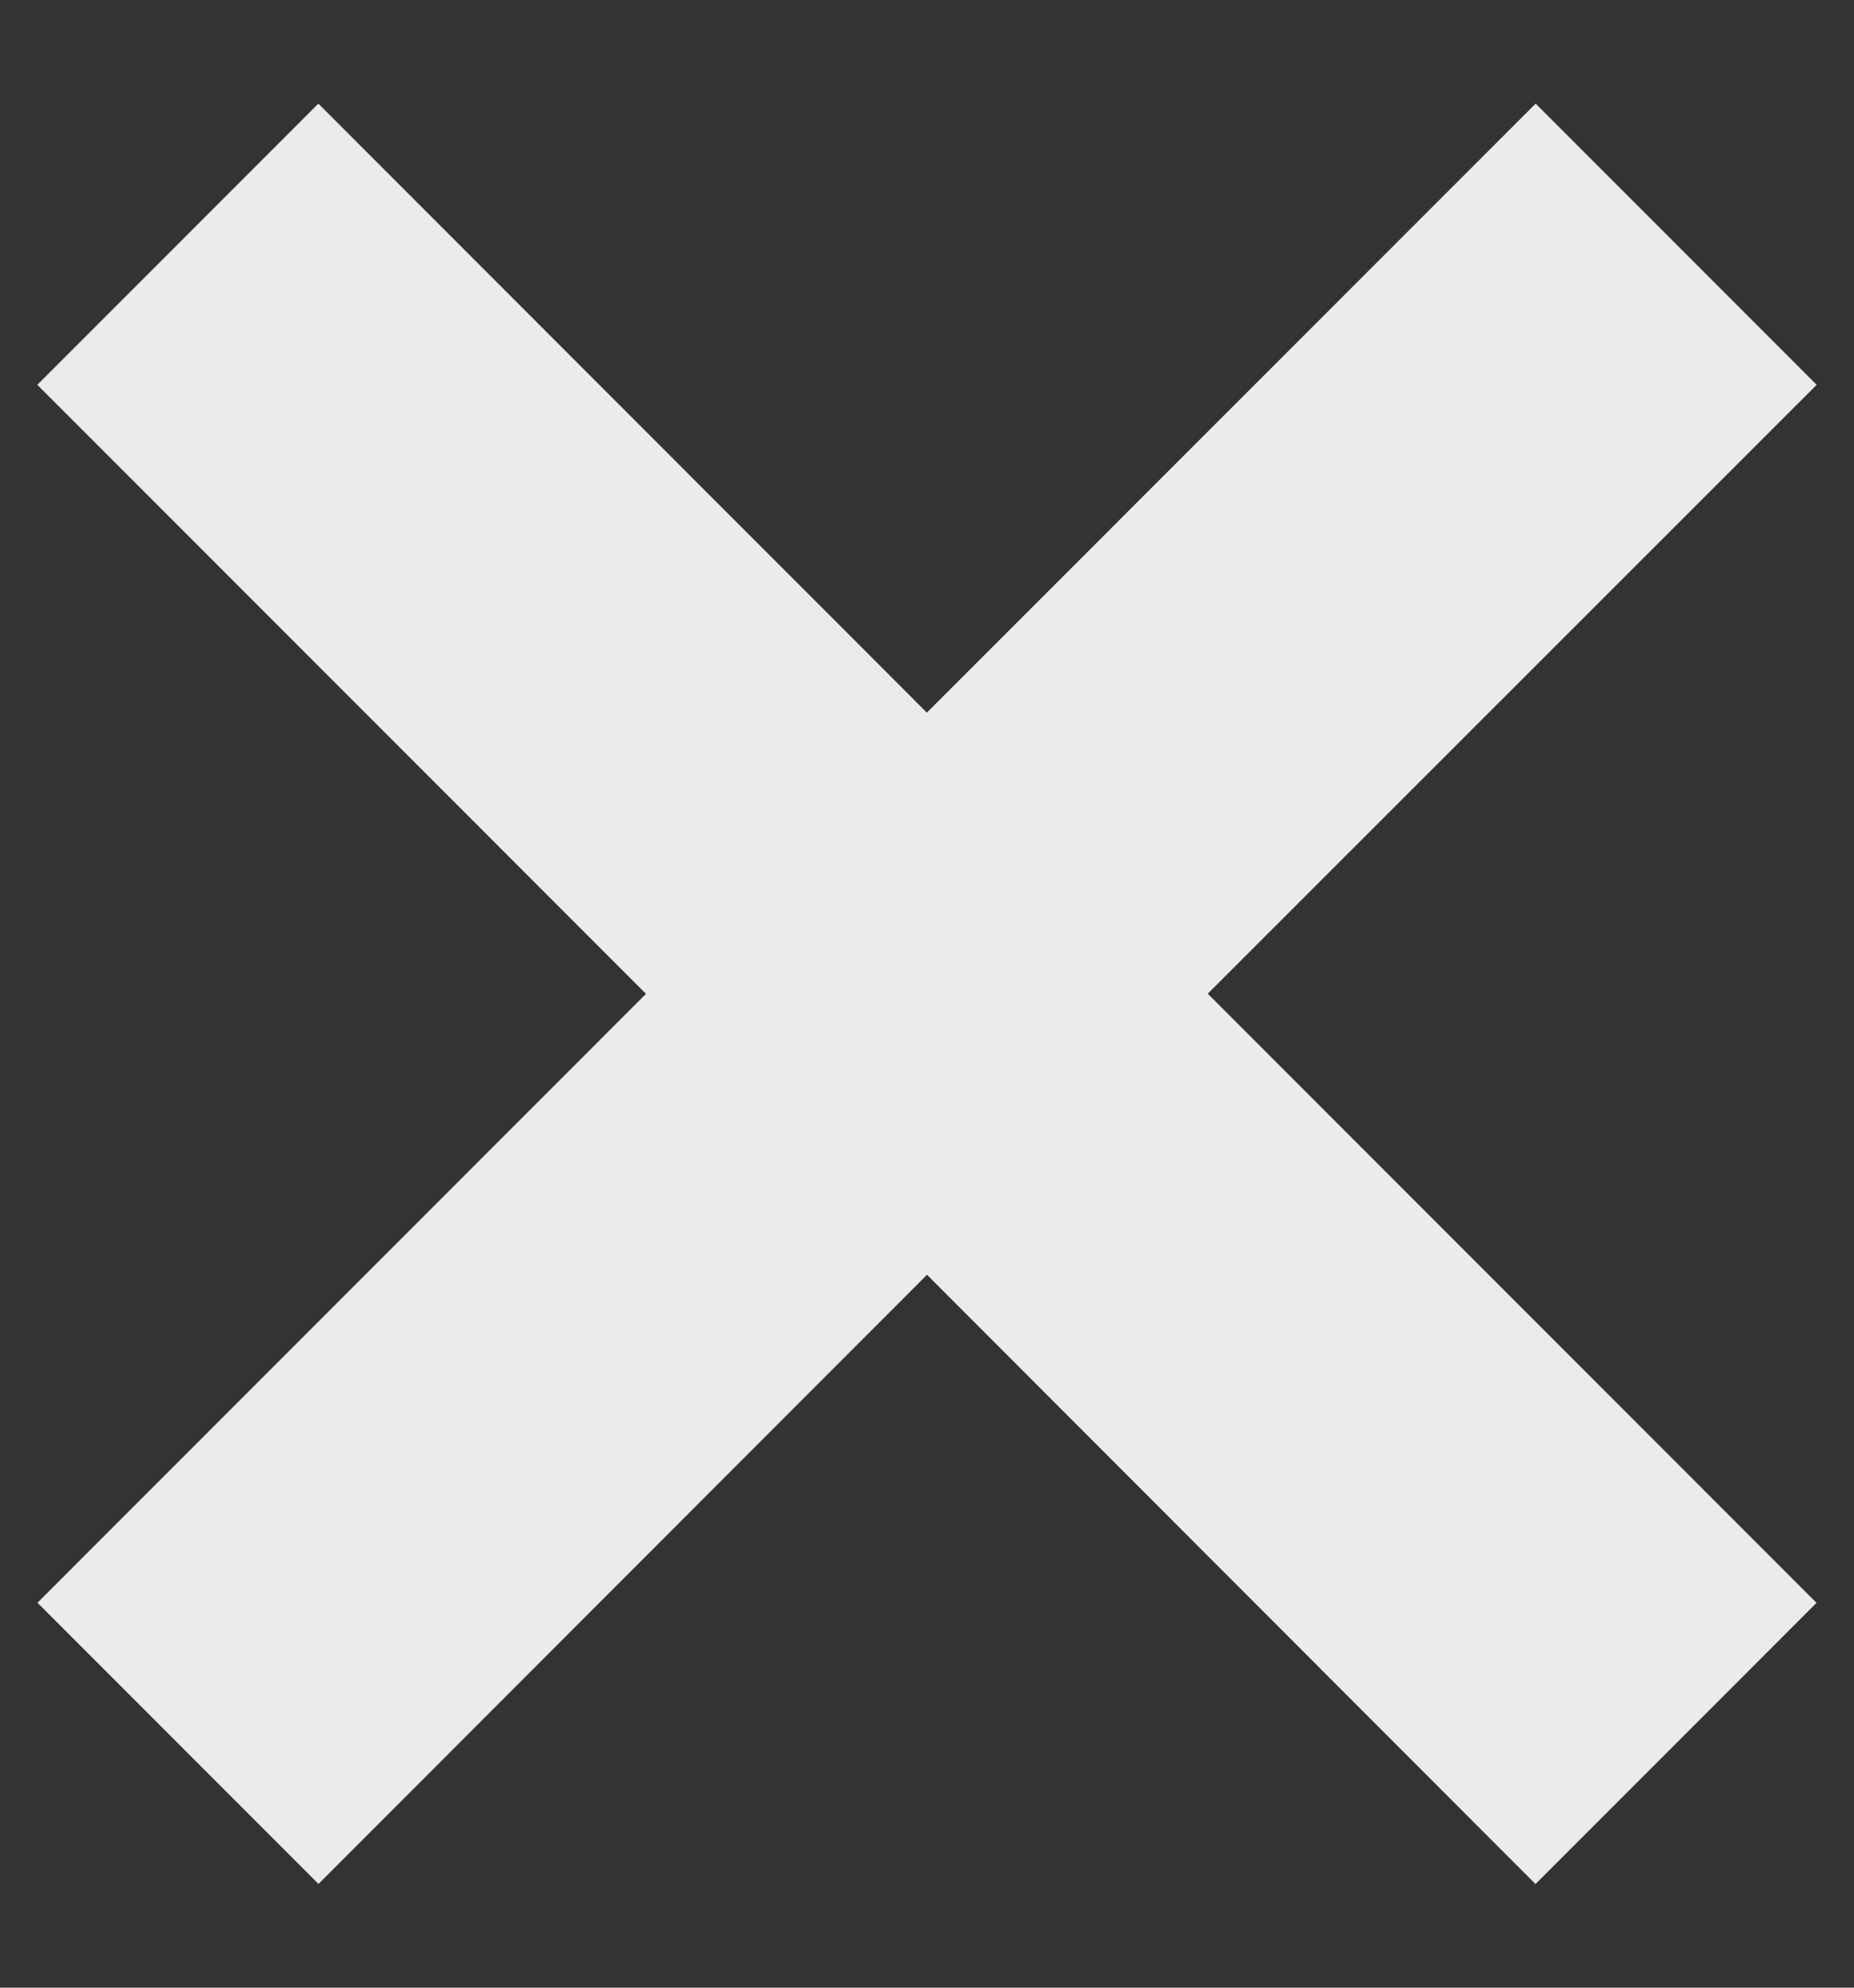 <svg width="14" height="15" xmlns="http://www.w3.org/2000/svg"><rect width="100%" height="100%" fill="#333333" stroke="none"/><path d="m11.596.782 2.122 2.122L9.12 7.499l4.597 4.597-2.122 2.122L7 9.62l-4.595 4.597-2.122-2.122L4.878 7.5.282 2.904 2.404.782l4.595 4.596L11.596.782Z" fill="#ebebeb" fill-rule="evenodd"/></svg>